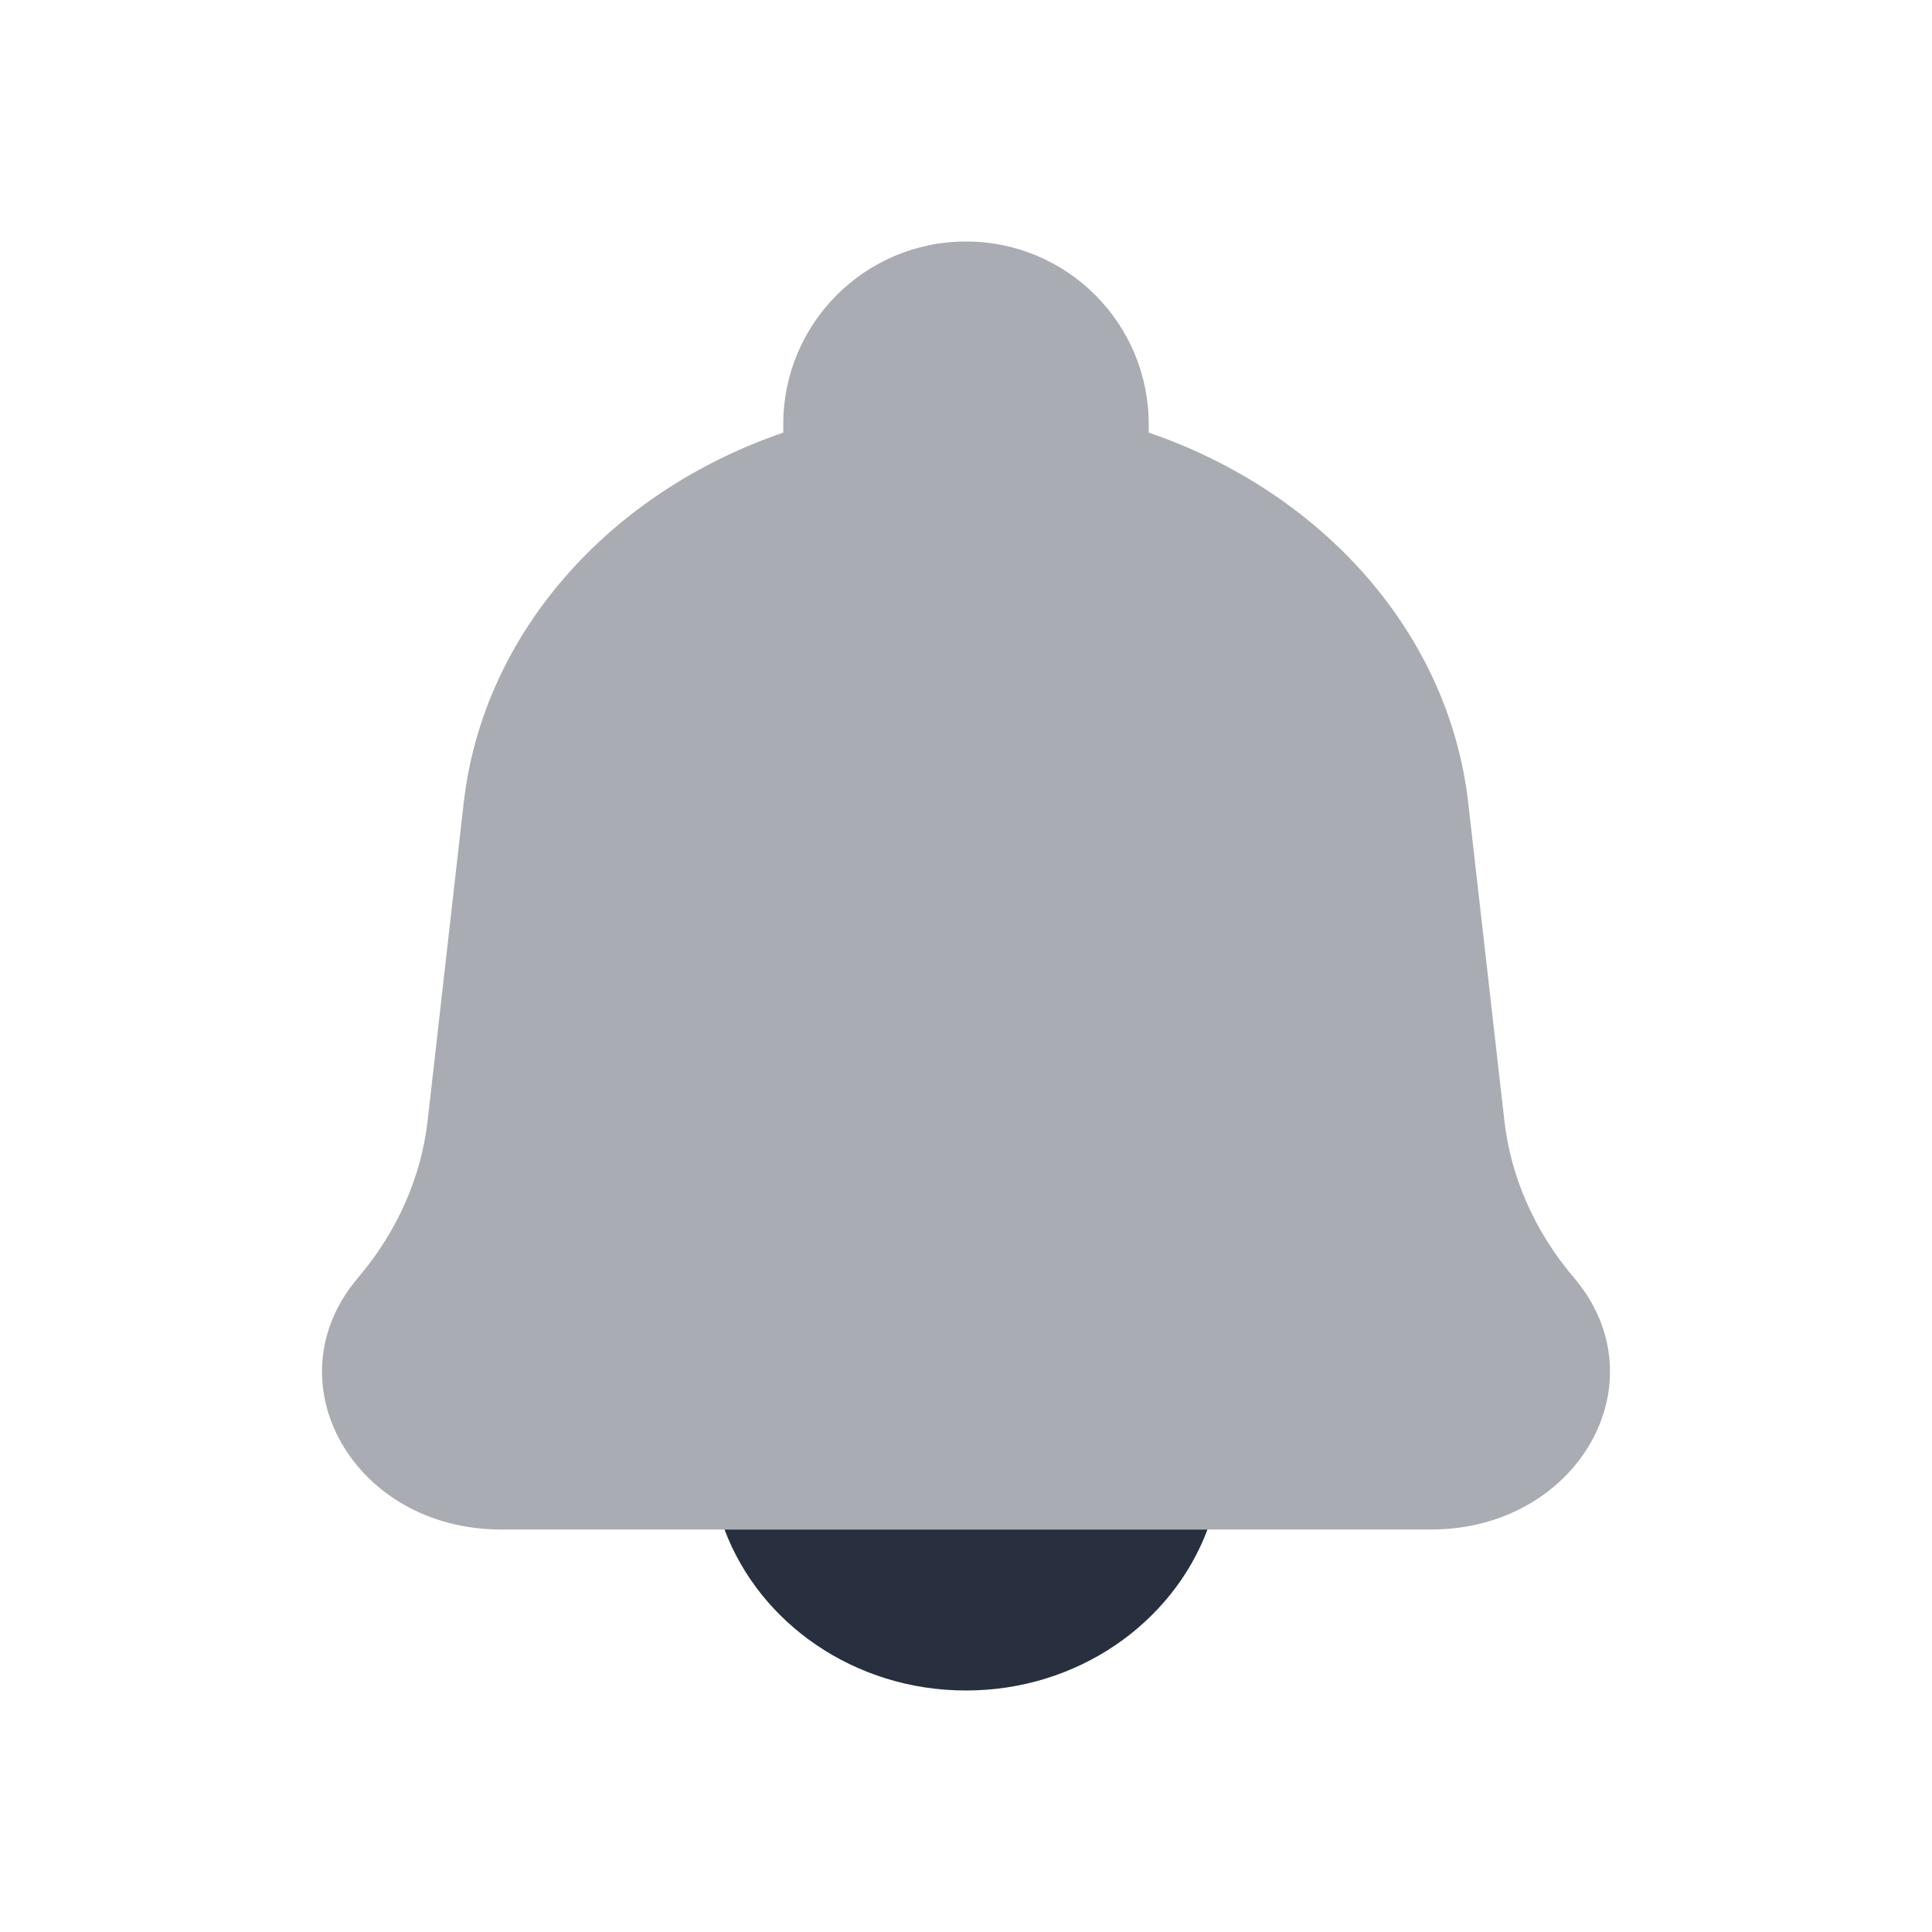 <svg width="24" height="24" viewBox="0 0 24 24" fill="none" xmlns="http://www.w3.org/2000/svg">
    <path d="M12 21C13.385 21 14.563 20.165 15 19H9C9.437 20.165 10.615 21 12 21Z" fill="#28303F"/>
    <path opacity="0.4"
          d="M6.223 19H17.777C19.606 19 20.649 17.161 19.552 15.872C19.067 15.302 18.767 14.625 18.687 13.915L18.239 9.975C17.998 7.851 16.412 6.107 14.27 5.374V5.27C14.27 4.016 13.254 3 12 3C10.746 3 9.73 4.016 9.73 5.27V5.374C7.588 6.107 6.002 7.851 5.76 9.975L5.313 13.915C5.233 14.625 4.933 15.302 4.448 15.872C3.351 17.161 4.394 19 6.223 19Z"
          fill="#28303F"/>
</svg>
